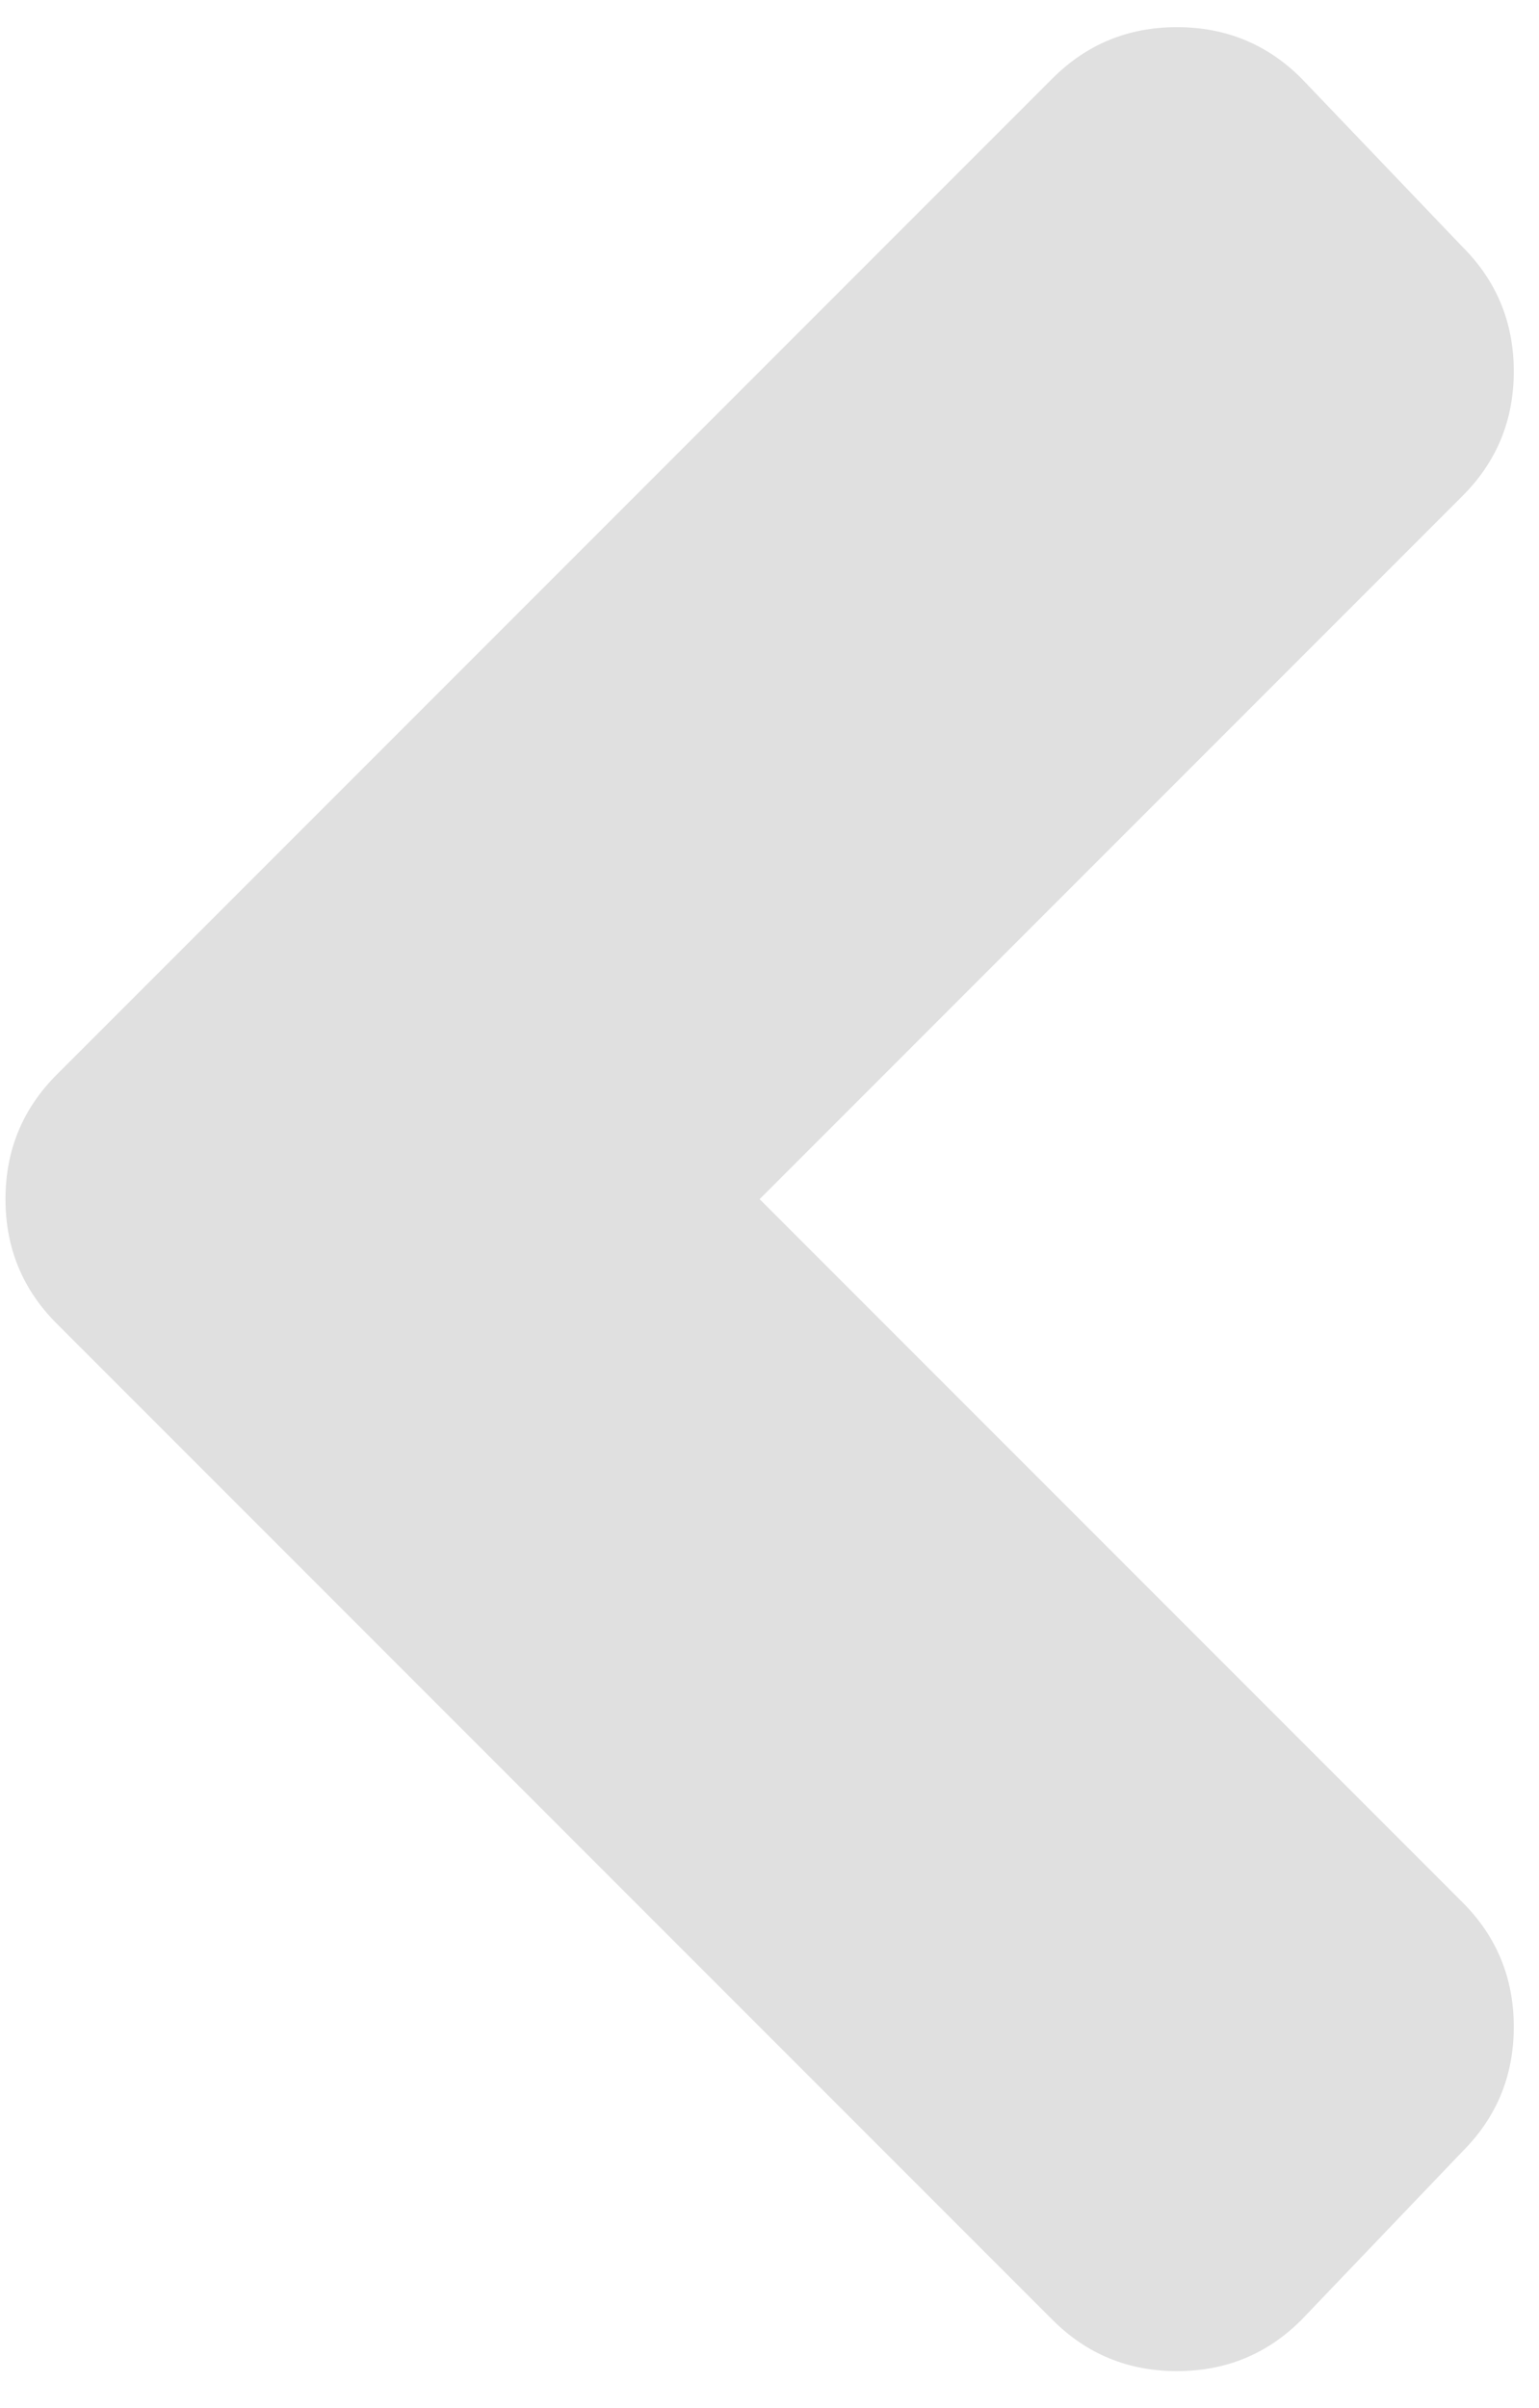 <svg width="39" height="61" viewBox="0 0 39 61" fill="none" xmlns="http://www.w3.org/2000/svg">
<path d="M1.438 33.529L26.672 58.764C27.538 59.63 28.589 60.062 29.826 60.062C31.063 60.062 32.115 59.63 32.98 58.764L37.062 54.496C37.928 53.63 38.361 52.579 38.361 51.342C38.361 50.105 37.928 49.053 37.062 48.188L19.25 30.375L37.062 12.562C37.928 11.697 38.361 10.645 38.361 9.408C38.361 8.171 37.928 7.12 37.062 6.254L32.98 1.986C32.115 1.12 31.063 0.688 29.826 0.688C28.589 0.688 27.538 1.12 26.672 1.986L1.438 27.221C0.572 28.087 0.139 29.138 0.139 30.375C0.139 31.612 0.572 32.663 1.438 33.529Z" fill="#E0E0E0"/>
</svg>
